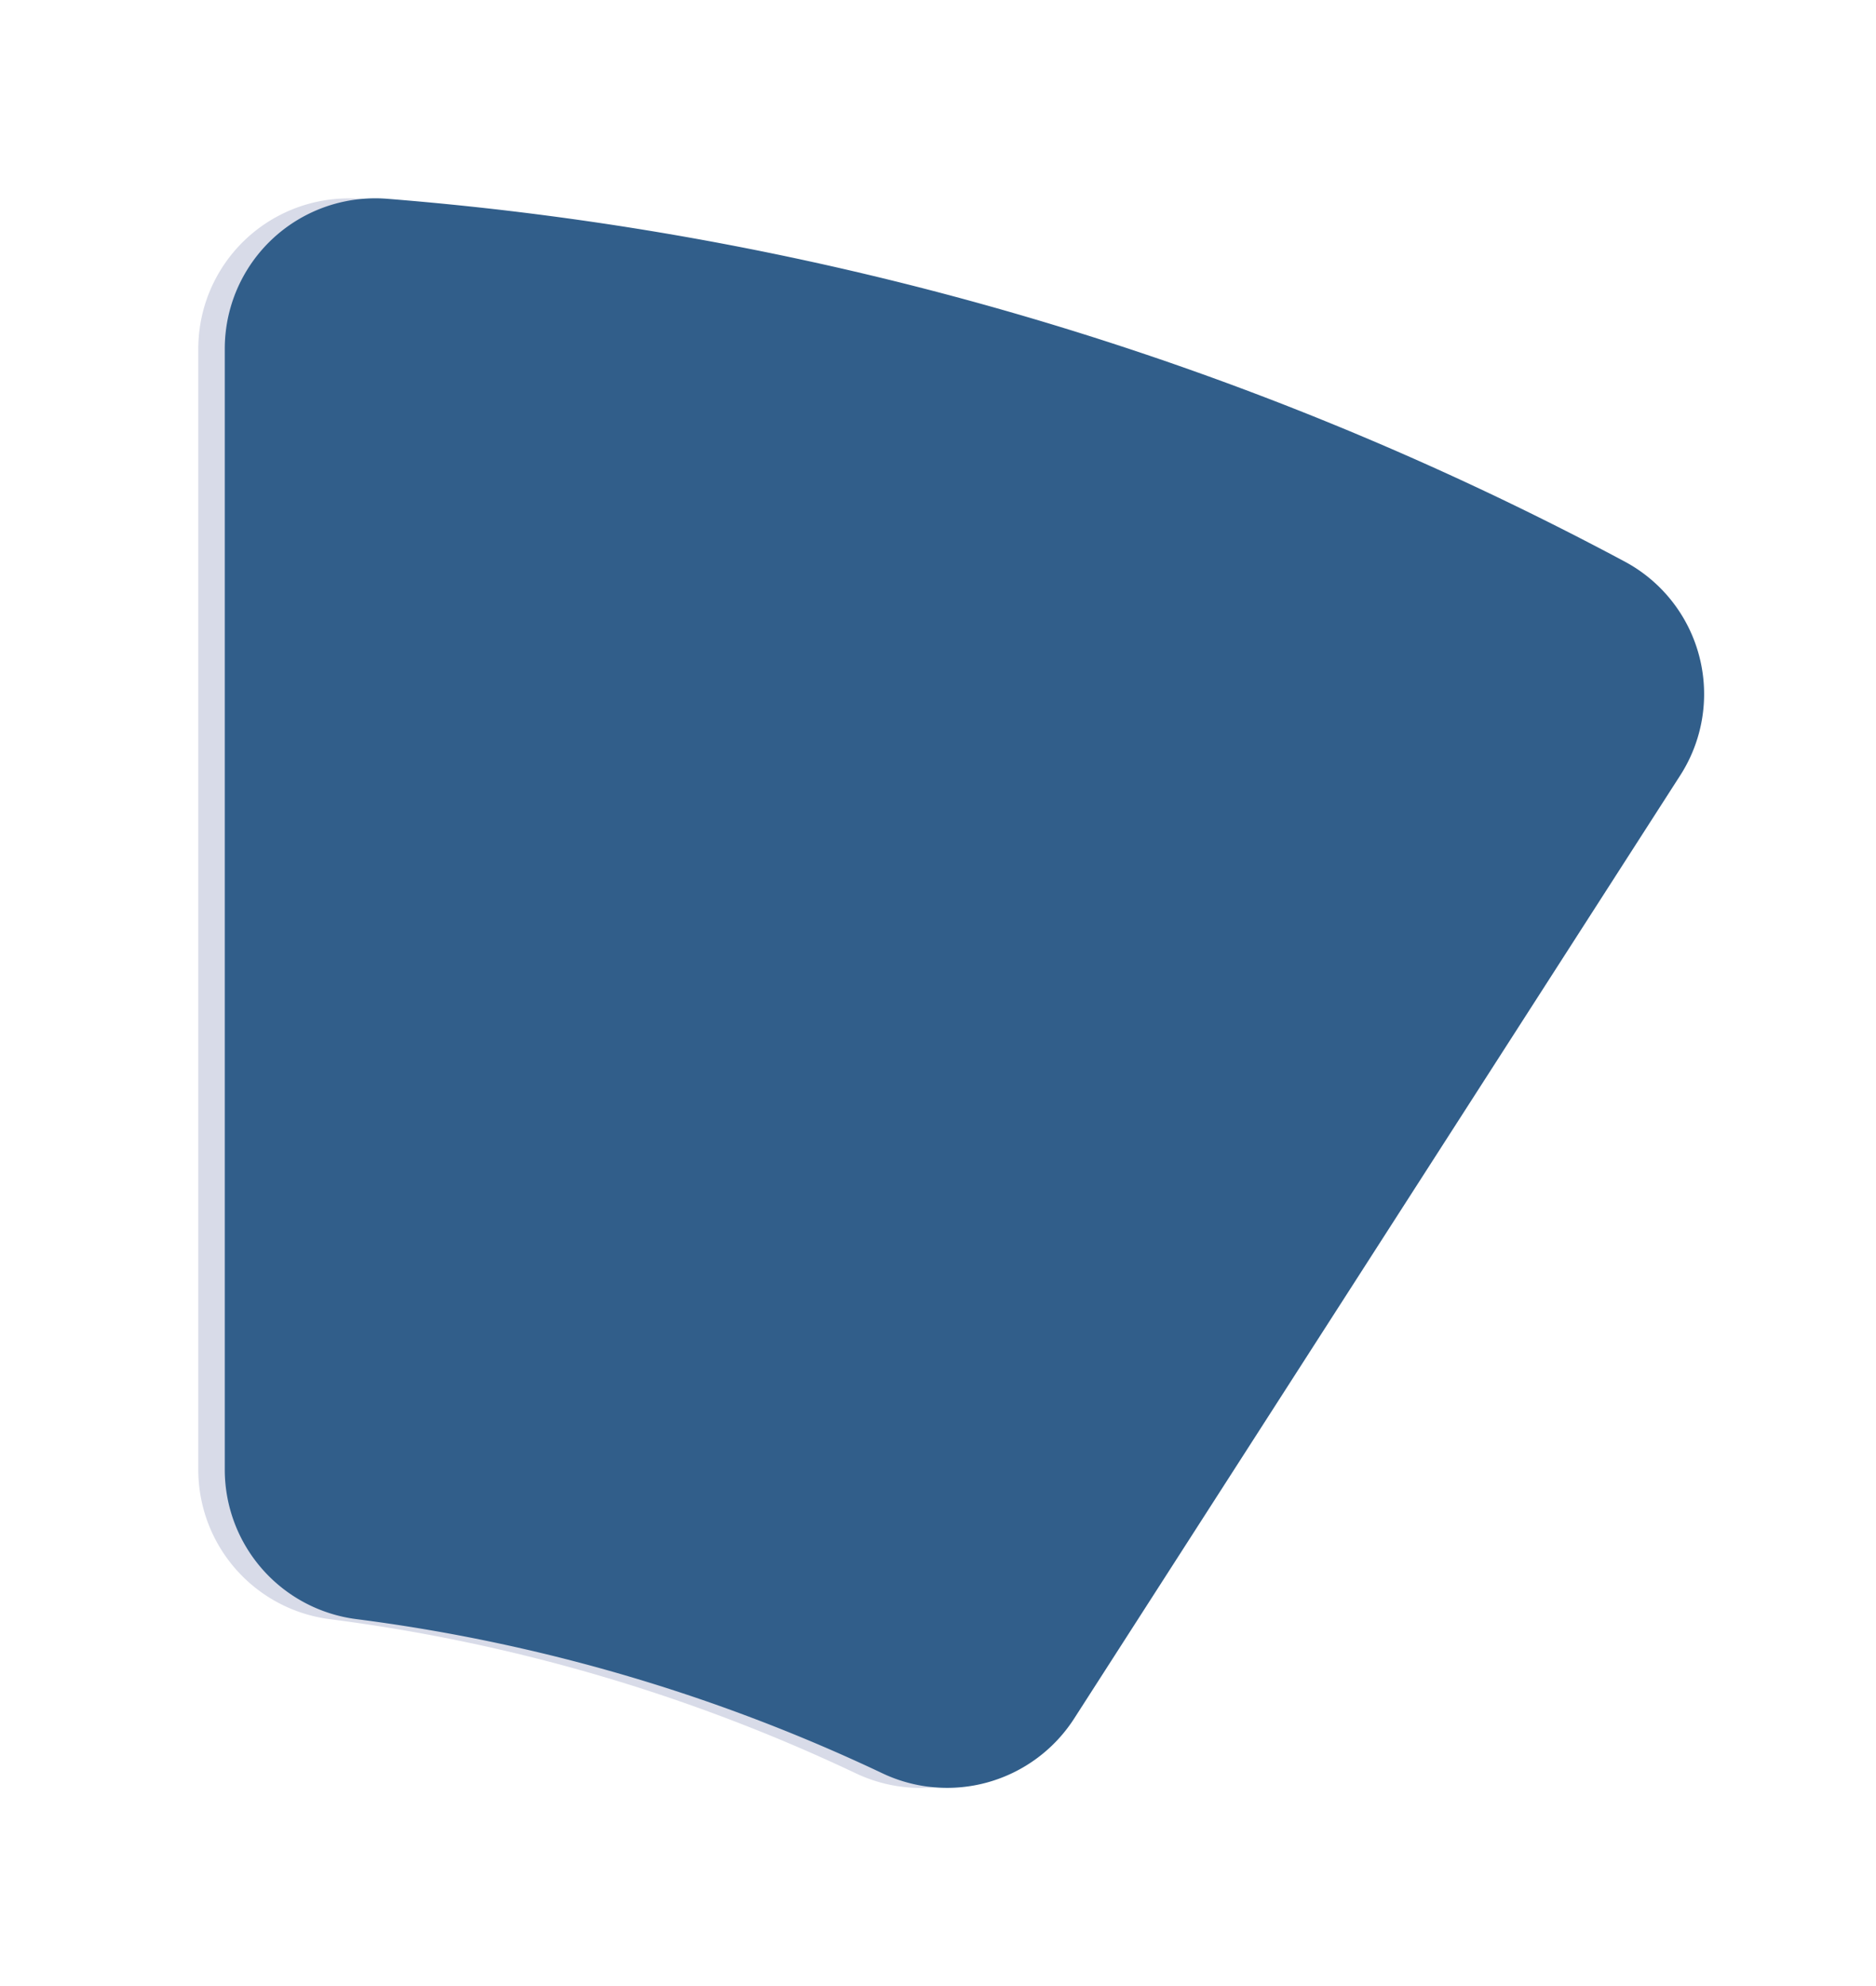 <svg xmlns="http://www.w3.org/2000/svg" xmlns:xlink="http://www.w3.org/1999/xlink" width="141.883" height="150.232" viewBox="0 0 141.883 150.232">
  <defs>
    <filter id="Path_278959" x="0" y="0" width="141.883" height="150.232" filterUnits="userSpaceOnUse">
      <feOffset dx="-5" input="SourceAlpha"/>
      <feGaussianBlur stdDeviation="5" result="blur"/>
      <feFlood flood-opacity="0.161"/>
      <feComposite operator="in" in2="blur"/>
      <feComposite in="SourceGraphic"/>
    </filter>
  </defs>
  <g id="Group_222274" data-name="Group 222274" transform="translate(19688.5 21513.805)">
    <g transform="matrix(1, 0, 0, 1, -19688.5, -21513.8)" filter="url(#Path_278959)">
      <path id="Path_278959-2" data-name="Path 278959" d="M96.192,111.883H11.382A11.382,11.382,0,0,1,.037,99.6,238.585,238.585,0,0,1,27.487,5.989,11.371,11.371,0,0,1,43.658,1.81l71.367,45.853A11.423,11.423,0,0,1,119.111,62.2a132.03,132.03,0,0,0-11.632,39.693A11.4,11.4,0,0,1,96.192,111.883Z" transform="translate(131.88 15) rotate(90)" fill="#d8dbe8"/>
    </g>
    <path id="Path_278964" data-name="Path 278964" d="M96.192,111.883H11.382A11.382,11.382,0,0,1,.037,99.6,238.585,238.585,0,0,1,27.487,5.989,11.37,11.37,0,0,1,43.658,1.81l71.367,45.853A11.423,11.423,0,0,1,119.111,62.2a132.03,132.03,0,0,0-11.632,39.693A11.4,11.4,0,0,1,96.192,111.883Z" transform="translate(-19559.617 -21498.805) rotate(90)" fill="#315e8a"/>
  </g>
</svg>

